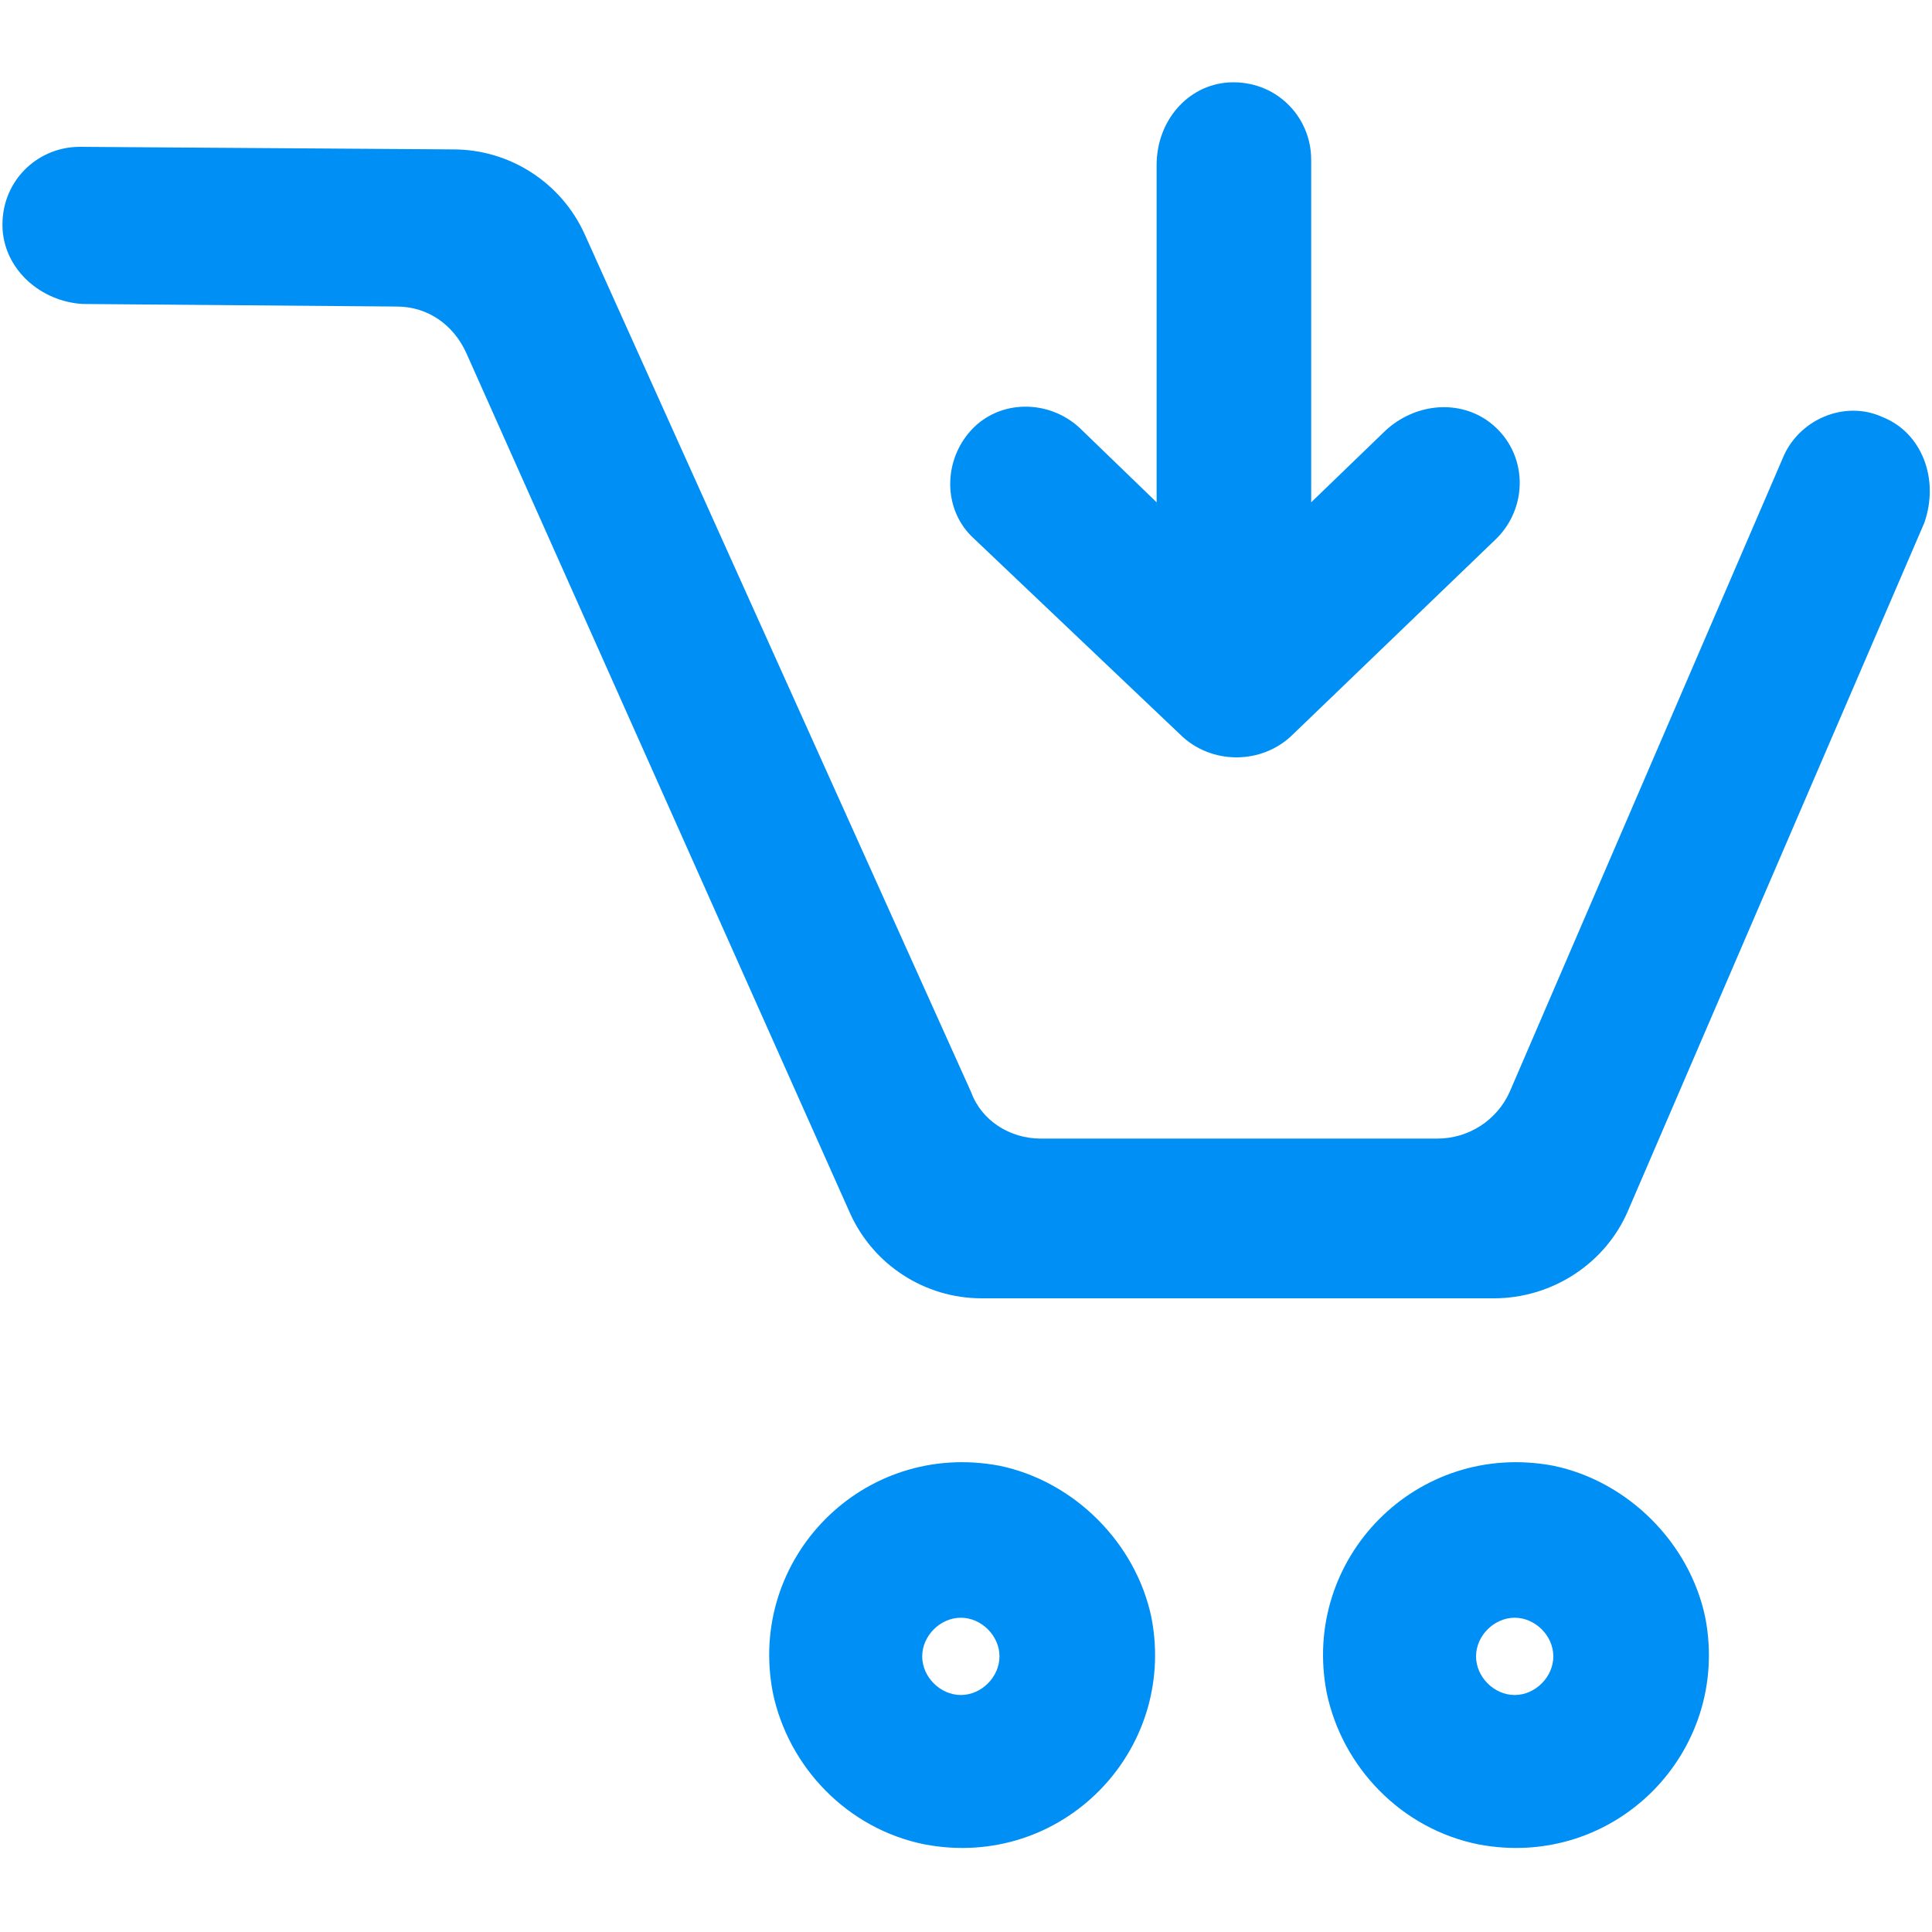 <?xml version="1.0" encoding="utf-8"?>
<!-- Generator: Adobe Illustrator 22.0.1, SVG Export Plug-In . SVG Version: 6.00 Build 0)  -->
<svg version="1.1" id="Layer_1" xmlns="http://www.w3.org/2000/svg" xmlns:xlink="http://www.w3.org/1999/xlink" x="0px" y="0px"
	 viewBox="0 0 75 75" style="enable-background:new 0 0 75 75;" xml:space="preserve">
<style type="text/css">
	.st0{display:none;}
	.st1{display:inline;}
	.st2{display:inline;fill:#00DF06;}
	.st3{fill:#008FF4;}
</style>
<g class="st0">
	<rect x="-0.5" y="-0.5" class="st1" width="76" height="76"/>
	<path class="st2" d="M75,0v75H0V15.5V0H75 M76-1h-1H0h-1v1v15.5V75v1h1h75h1v-1V0V-1L76-1z"/>
</g>
<g>
	<path class="st3" d="M38.8,56.9c-5.3-1-9.8,3.6-8.8,8.8c0.6,2.9,2.9,5.3,5.9,5.9c5.3,1,9.8-3.6,8.8-8.8
		C44.1,59.9,41.7,57.5,38.8,56.9z M37.3,65.8c-0.8,0-1.5-0.7-1.5-1.5s0.7-1.5,1.5-1.5s1.5,0.7,1.5,1.5S38.1,65.8,37.3,65.8z"/>
	<path class="st3" d="M60.3,56.9c-5.3-1-9.8,3.6-8.8,8.8c0.6,2.9,2.9,5.3,5.9,5.9c5.3,1,9.8-3.6,8.8-8.8
		C65.6,59.9,63.2,57.5,60.3,56.9z M58.8,65.8c-0.8,0-1.5-0.7-1.5-1.5s0.7-1.5,1.5-1.5s1.5,0.7,1.5,1.5S59.6,65.8,58.8,65.8z"/>
	<path class="st3" d="M45.8,28.5c1.2,1.2,3.2,1.2,4.4,0l7.9-7.6c1.3-1.3,1.2-3.5-0.4-4.6c-1.2-0.8-2.8-0.6-3.9,0.4l-2.9,2.8V6.2
		c0-1.7-1.4-3.1-3.2-3c-1.6,0.1-2.8,1.5-2.8,3.2c0,2.9,0,9,0,13.1l-3-2.9c-1.2-1.1-3.1-1.1-4.2,0.1c-1.1,1.2-1.1,3.1,0.1,4.2
		L45.8,28.5z"/>
	<path class="st3" d="M73.1,16.2c-1.5-0.7-3.3,0.1-3.9,1.6L58.6,42.4c-0.5,1.1-1.6,1.8-2.8,1.8H40.4c-1.2,0-2.3-0.7-2.7-1.8
		L22.7,9.1c-0.9-2-2.9-3.3-5.1-3.3L3.1,5.7c0,0,0,0,0,0c-1.7,0-3.1,1.4-3,3.2c0.1,1.6,1.5,2.8,3.1,2.9l12.2,0.1
		c1.2,0,2.2,0.7,2.7,1.8l14.9,33.4c0.9,2,2.9,3.3,5.1,3.3H58c2.2,0,4.3-1.3,5.2-3.4l11.5-26.7C75.3,18.6,74.6,16.8,73.1,16.2z"/>
</g>
</svg>
